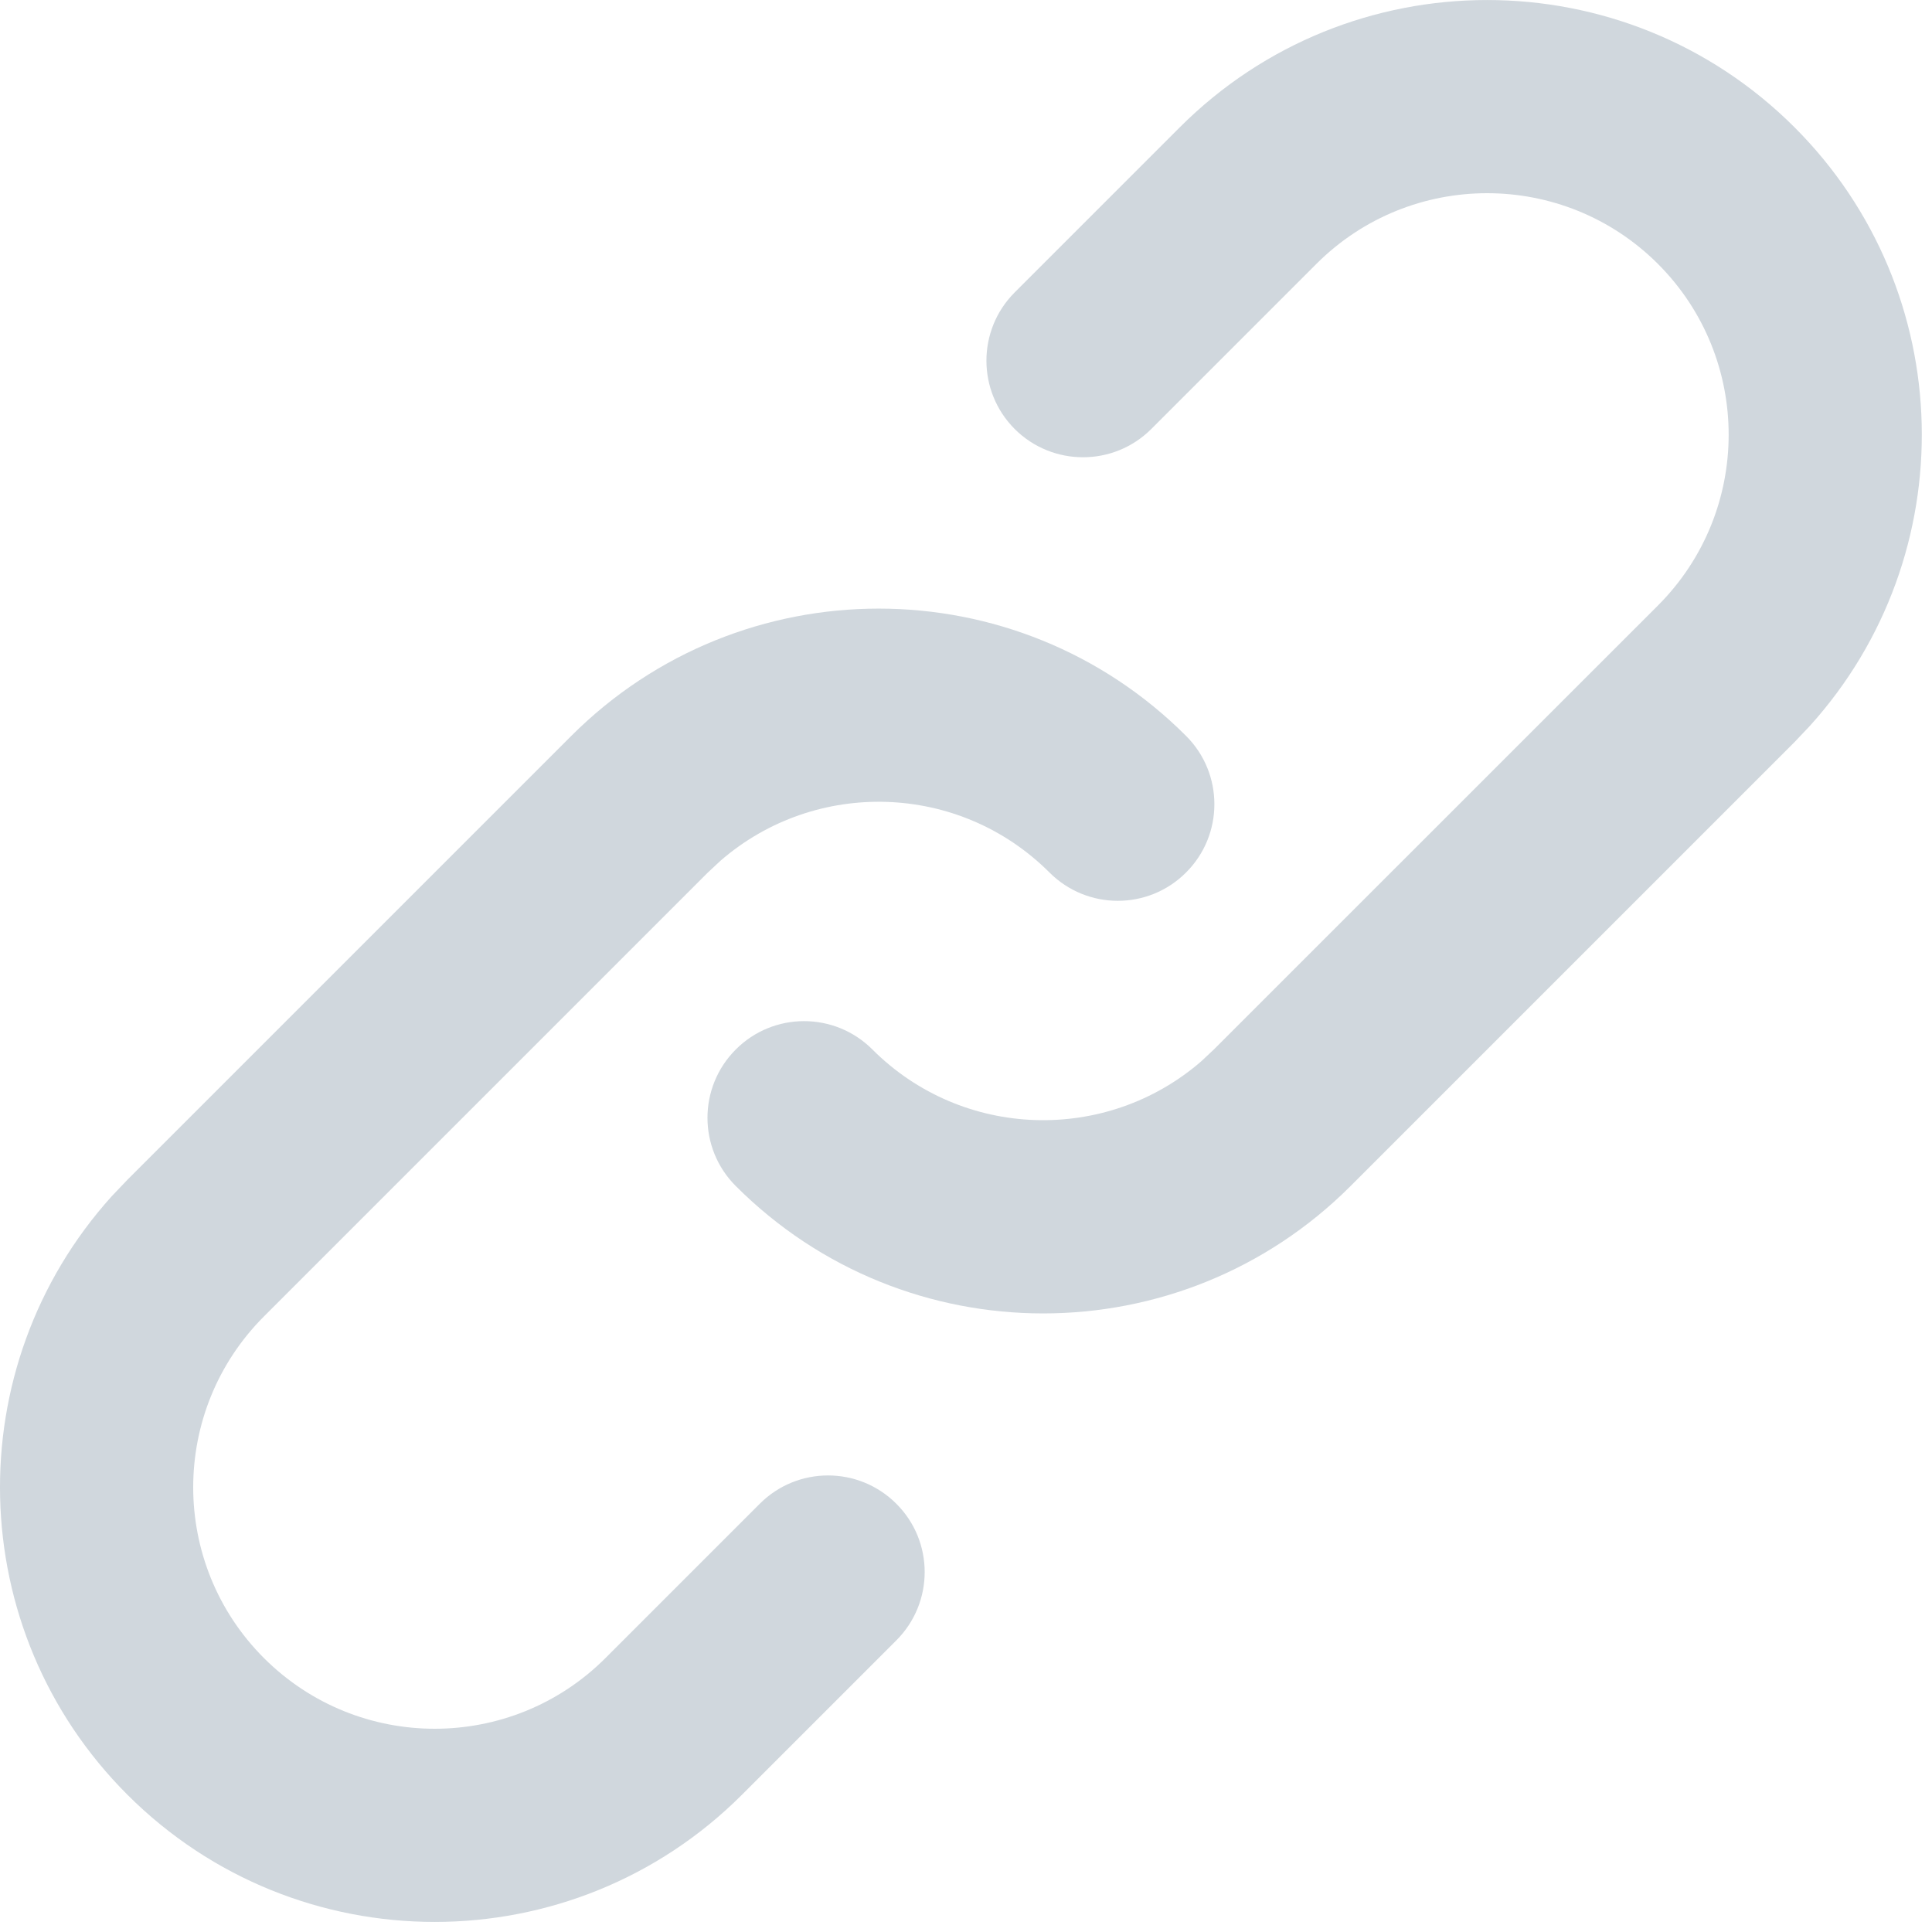 <svg width="20" height="20" viewBox="0 0 20 20" fill="none" xmlns="http://www.w3.org/2000/svg">
<path d="M18.577 1.318C16.819 -0.439 13.97 -0.439 12.213 1.318L10.504 3.027C10.114 3.417 10.114 4.05 10.504 4.441C10.895 4.831 11.528 4.831 11.918 4.441L13.627 2.732C14.603 1.756 16.186 1.756 17.163 2.732C18.139 3.709 18.139 5.291 17.163 6.268L12.566 10.864L12.436 10.986C11.454 11.838 9.965 11.798 9.031 10.864C8.64 10.473 8.007 10.473 7.617 10.864C7.226 11.255 7.226 11.888 7.617 12.278C9.374 14.036 12.223 14.036 13.981 12.278L18.577 7.682L18.736 7.514C20.332 5.748 20.279 3.02 18.577 1.318Z" fill="#D0D7DD"/>
<path d="M12.278 7.618C10.521 5.861 7.672 5.861 5.914 7.618L1.318 12.214L1.158 12.382C-0.438 14.149 -0.384 16.876 1.318 18.578C3.075 20.335 5.925 20.335 7.682 18.578L9.279 16.981C9.67 16.59 9.67 15.957 9.279 15.567C8.889 15.176 8.255 15.176 7.865 15.567L6.268 17.164C5.291 18.14 3.709 18.14 2.732 17.164C1.756 16.188 1.756 14.605 2.732 13.628L7.328 9.032L7.459 8.91C8.441 8.058 9.93 8.098 10.864 9.032C11.255 9.423 11.888 9.423 12.278 9.032C12.669 8.642 12.669 8.008 12.278 7.618Z" fill="#D0D7DD"/>
</svg>
